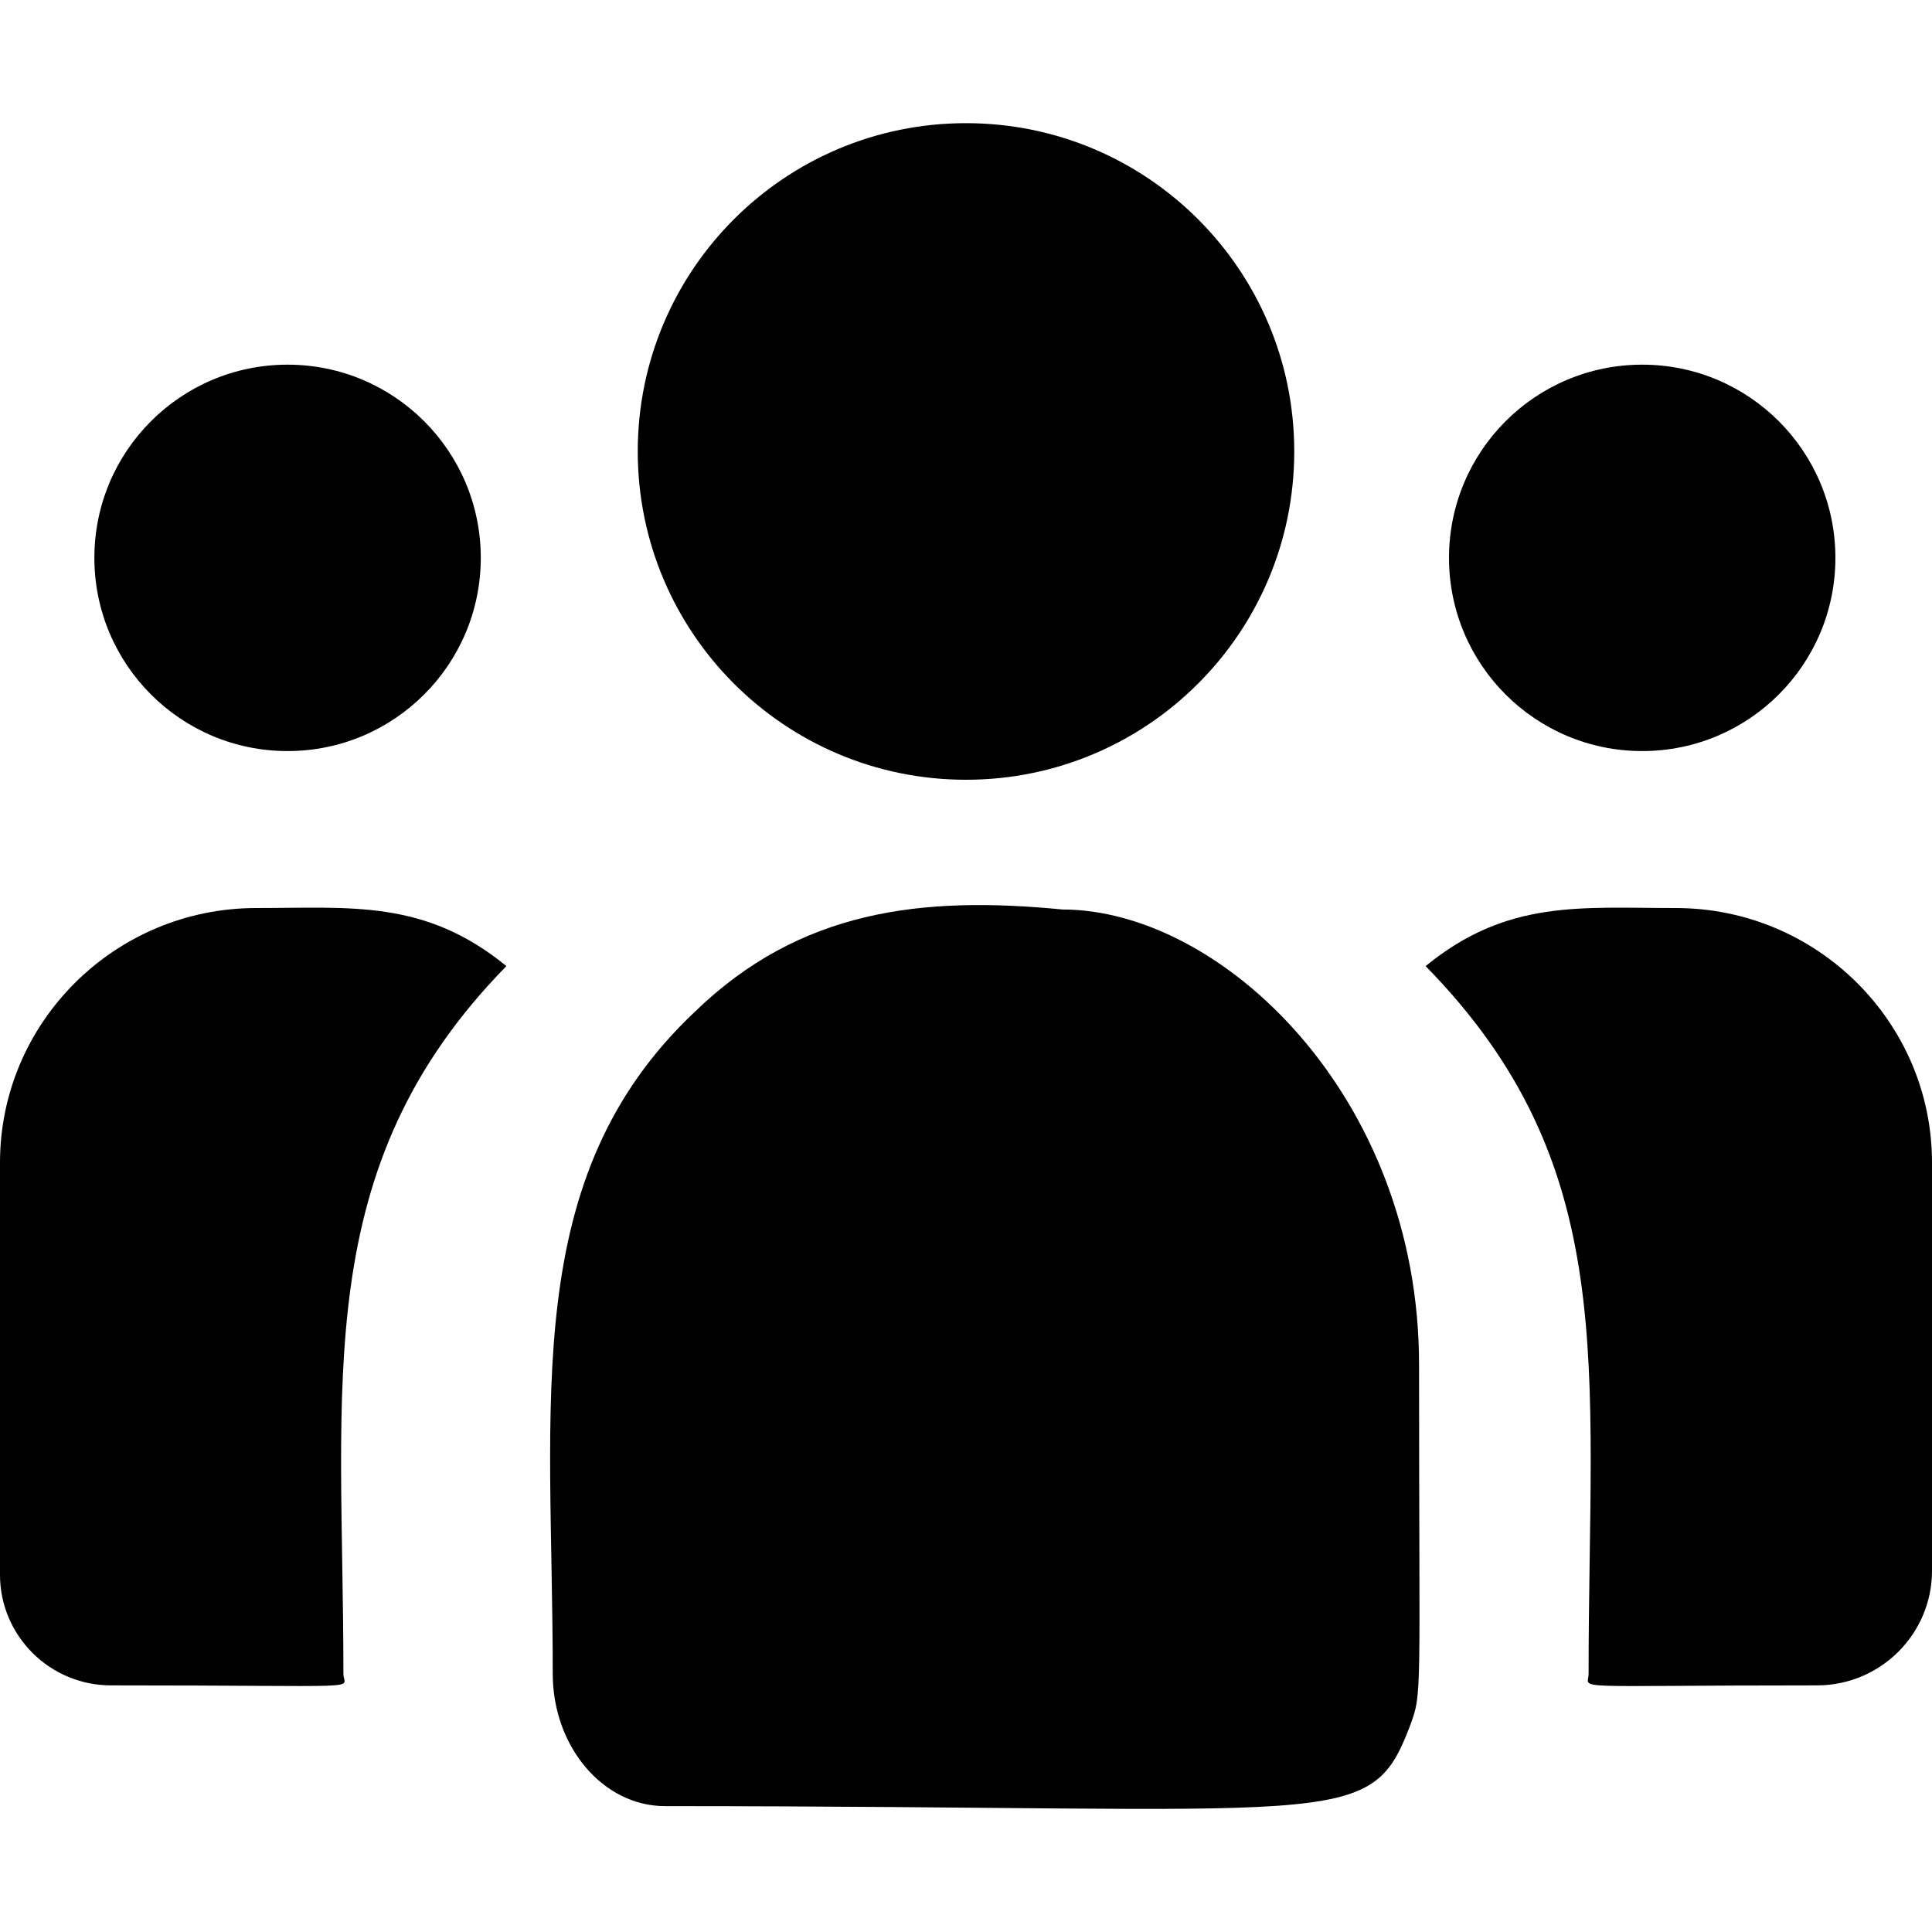<svg xmlns="http://www.w3.org/2000/svg" width="20" height="20" viewBox="0 0 20 20" fill="inherit">
  <path d="M10 8.072C11.877 8.072 13.398 6.55 13.398 4.673C13.398 2.796 11.877 1.275 10 1.275C8.123 1.275 6.602 2.796 6.602 4.673C6.602 6.55 8.123 8.072 10 8.072Z" fill="inherit"/>
  <path d="M17 7.775C18.105 7.775 19 6.879 19 5.775C19 4.67 18.105 3.775 17 3.775C15.895 3.775 15 4.67 15 5.775C15 6.879 15.895 7.775 17 7.775Z" fill="inherit"/>
  <path d="M2.977 7.775C4.081 7.775 4.977 6.879 4.977 5.775C4.977 4.67 4.081 3.775 2.977 3.775C1.872 3.775 0.977 4.67 0.977 5.775C0.977 6.879 1.872 7.775 2.977 7.775Z" fill="inherit"/>
  <path d="M5.242 10.001C4.396 9.308 3.63 9.4 2.652 9.4C1.19 9.4 0 10.582 0 12.036V16.302C0 16.933 0.515 17.447 1.149 17.447C3.884 17.447 3.555 17.496 3.555 17.329C3.555 14.306 3.197 12.089 5.242 10.001Z" fill="inherit"/>
  <path d="M10.997 9.415C9.544 9.273 8.282 9.417 7.193 10.474C5.371 12.19 5.722 14.501 5.722 17.328C5.722 18.076 6.239 18.697 6.885 18.697C13.896 18.697 14.175 18.962 14.591 17.88C14.727 17.514 14.69 17.63 14.69 14.127C14.69 11.345 12.642 9.415 10.997 9.415Z" fill="inherit"/>
  <path d="M17.348 9.4C16.364 9.4 15.603 9.309 14.758 10.001C16.788 12.073 16.445 14.139 16.445 17.328C16.445 17.497 16.172 17.447 18.81 17.447C19.466 17.447 20 16.915 20 16.261V12.036C20 10.582 18.81 9.4 17.348 9.4Z" fill="inherit"/>
</svg>